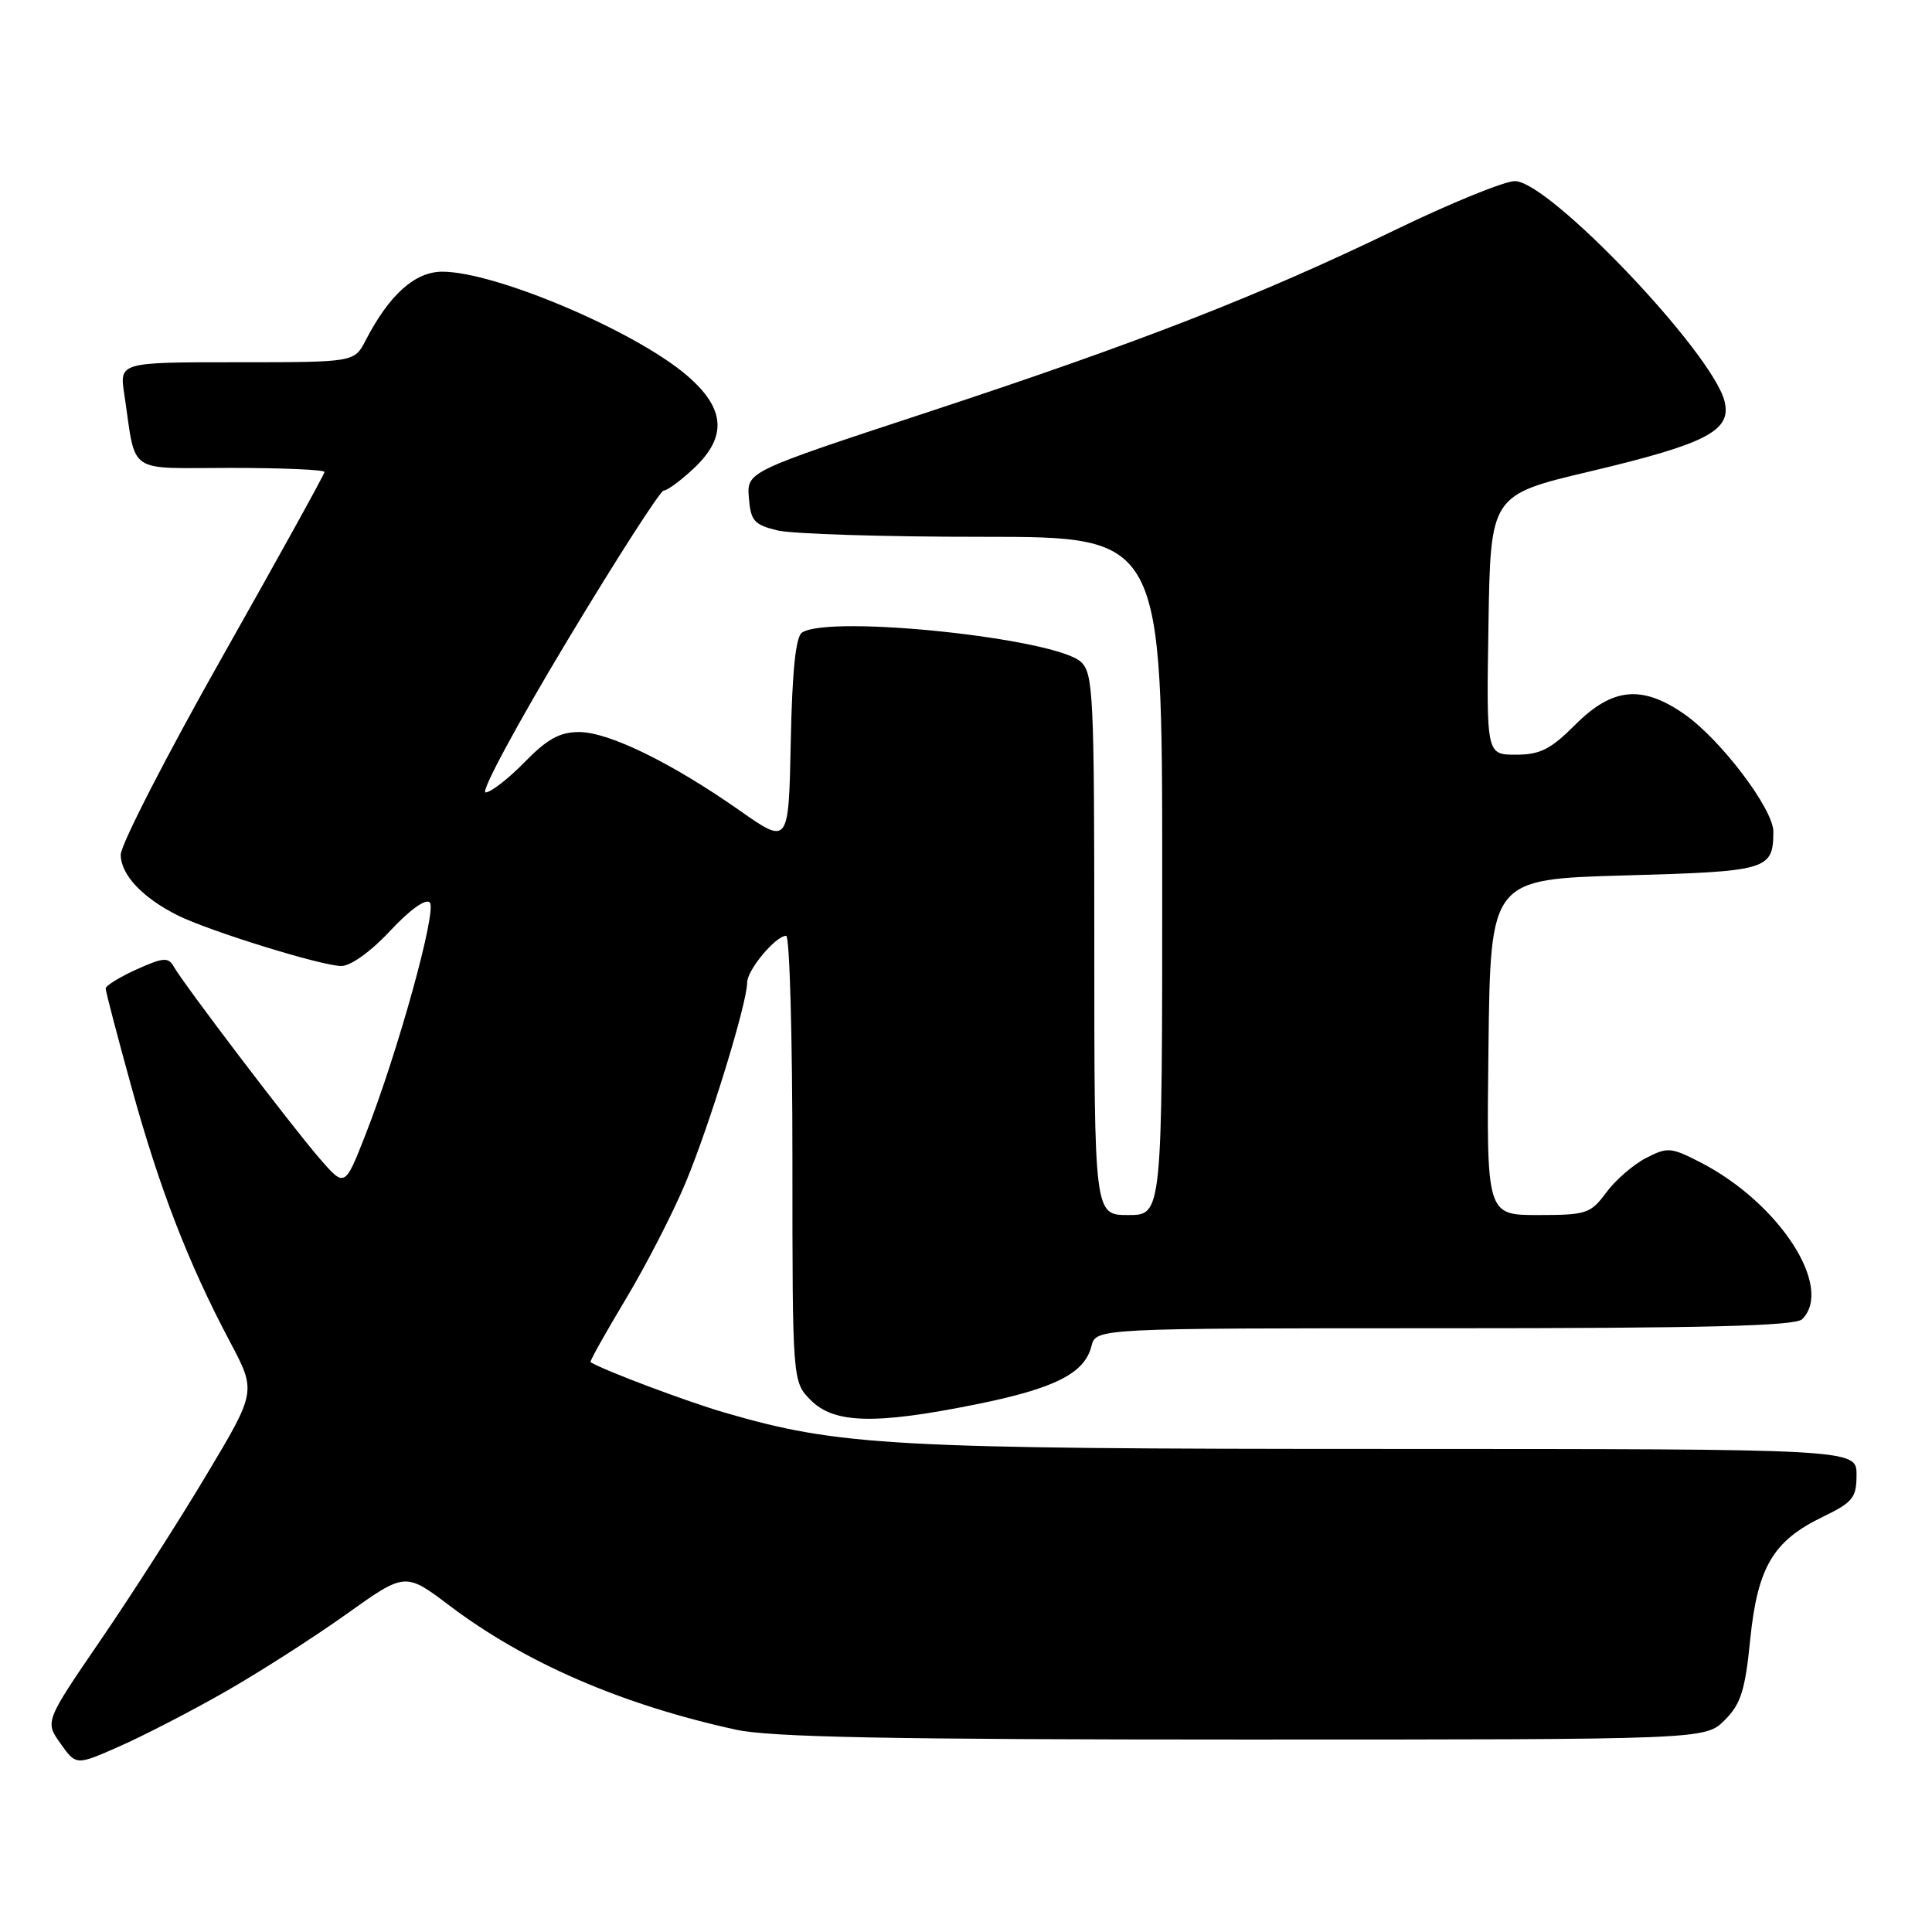 <?xml version="1.0" encoding="UTF-8" standalone="no"?>
<!DOCTYPE svg PUBLIC "-//W3C//DTD SVG 1.1//EN" "http://www.w3.org/Graphics/SVG/1.1/DTD/svg11.dtd" >
<svg xmlns="http://www.w3.org/2000/svg" xmlns:xlink="http://www.w3.org/1999/xlink" version="1.1" viewBox="0 0 256 256">
 <g >
 <path fill="currentColor"
d=" M 29.76 224.21 C 34.31 221.62 41.55 216.98 45.86 213.91 C 53.69 208.32 53.69 208.32 59.56 212.75 C 69.60 220.34 82.36 225.87 97.50 229.19 C 102.09 230.19 117.86 230.50 164.73 230.50 C 225.95 230.50 225.95 230.50 228.53 227.93 C 230.67 225.79 231.24 224.00 231.91 217.27 C 232.88 207.67 234.94 204.17 241.51 201.00 C 245.53 199.05 246.00 198.46 246.00 195.41 C 246.00 192.00 246.00 192.00 183.75 191.99 C 118.16 191.99 111.23 191.61 96.00 187.17 C 90.95 185.70 79.92 181.55 78.25 180.49 C 78.11 180.40 80.21 176.65 82.91 172.15 C 85.61 167.65 89.19 160.69 90.86 156.68 C 94.04 149.05 99.00 132.91 99.00 130.20 C 99.00 128.53 102.78 124.00 104.17 124.00 C 104.63 124.00 105.00 137.30 105.00 153.55 C 105.00 183.09 105.00 183.09 107.45 185.55 C 110.55 188.64 115.95 188.78 129.30 186.09 C 139.74 183.99 143.71 181.99 144.62 178.38 C 145.22 176.00 145.22 176.00 191.41 176.00 C 226.00 176.00 237.90 175.70 238.80 174.80 C 243.02 170.58 235.76 159.39 225.32 154.02 C 221.40 152.01 220.96 151.97 218.09 153.45 C 216.41 154.32 214.04 156.38 212.83 158.02 C 210.76 160.82 210.21 161.00 203.79 161.00 C 196.96 161.00 196.96 161.00 197.23 138.75 C 197.50 116.50 197.50 116.50 215.29 116.00 C 234.29 115.47 234.95 115.27 234.98 110.21 C 235.00 107.22 227.97 97.94 223.16 94.61 C 217.56 90.73 213.66 91.11 208.76 96.00 C 205.46 99.30 204.08 100.00 200.86 100.00 C 196.95 100.00 196.95 100.00 197.23 82.80 C 197.50 65.59 197.50 65.59 210.66 62.47 C 226.17 58.79 229.48 57.07 228.51 53.17 C 226.91 46.73 205.26 24.00 200.73 24.00 C 199.35 24.00 192.21 26.91 184.86 30.47 C 166.83 39.20 151.03 45.36 122.73 54.68 C 98.96 62.50 98.96 62.50 99.23 65.96 C 99.47 69.01 99.92 69.53 103.00 70.28 C 104.92 70.75 117.19 71.14 130.25 71.13 C 154.00 71.13 154.00 71.13 154.00 116.06 C 154.00 161.00 154.00 161.00 149.50 161.00 C 145.00 161.00 145.00 161.00 145.00 125.15 C 145.00 92.01 144.87 89.19 143.21 87.69 C 139.76 84.57 110.01 81.43 106.28 83.81 C 105.44 84.34 104.97 88.85 104.78 98.27 C 104.50 111.95 104.50 111.95 98.00 107.39 C 88.97 101.06 80.66 97.00 76.73 97.00 C 74.17 97.00 72.51 97.92 69.50 101.00 C 67.35 103.20 65.03 105.00 64.34 105.00 C 63.64 105.00 68.49 96.00 75.10 85.00 C 81.71 74.00 87.50 65.00 87.95 65.00 C 88.41 65.00 90.19 63.69 91.89 62.10 C 96.40 57.89 96.13 54.13 91.02 49.75 C 84.12 43.84 65.63 36.00 58.61 36.00 C 54.98 36.00 51.57 39.06 48.44 45.12 C 46.95 48.00 46.95 48.00 31.39 48.00 C 15.82 48.00 15.82 48.00 16.47 52.25 C 18.09 63.04 16.58 62.00 30.58 62.00 C 37.41 62.00 43.00 62.24 43.00 62.54 C 43.00 62.83 36.92 73.82 29.50 86.96 C 22.07 100.10 16.00 111.93 16.00 113.25 C 16.00 115.89 18.86 118.94 23.50 121.27 C 27.67 123.36 42.65 128.00 45.23 128.00 C 46.48 128.00 49.16 126.07 51.71 123.33 C 54.31 120.54 56.42 119.03 56.95 119.58 C 57.93 120.60 52.73 139.40 48.40 150.43 C 45.68 157.36 45.68 157.36 42.29 153.43 C 38.49 149.03 24.28 130.33 23.02 128.07 C 22.31 126.81 21.63 126.86 18.10 128.45 C 15.85 129.47 14.00 130.61 14.00 130.98 C 14.00 131.35 15.54 137.25 17.43 144.08 C 21.14 157.53 24.97 167.42 30.46 177.77 C 33.97 184.38 33.97 184.38 27.35 195.44 C 23.72 201.52 17.41 211.37 13.34 217.31 C 5.95 228.12 5.95 228.12 8.02 231.03 C 10.09 233.94 10.09 233.94 15.79 231.42 C 18.93 230.04 25.22 226.80 29.76 224.21 Z "/>
</g>
</svg>
